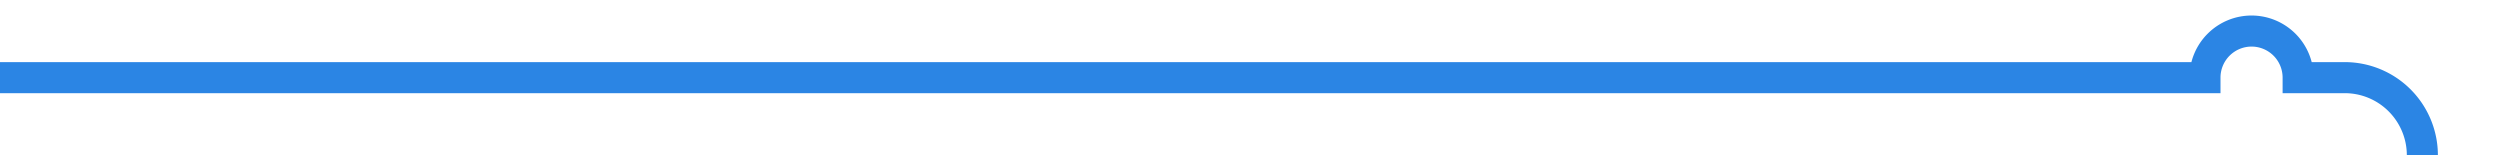 ﻿<?xml version="1.0" encoding="utf-8"?>
<svg version="1.1" xmlns:xlink="http://www.w3.org/1999/xlink" width="161px" height="10px" preserveAspectRatio="xMinYMid meet" viewBox="1251 450  161 8" xmlns="http://www.w3.org/2000/svg">
  <path d="M 1251 454  L 1393 454  A 3 3 0 0 1 1396 451 A 3 3 0 0 1 1399 454 L 1402 454  A 5 5 0 0 1 1407 459 L 1407 1554  A 5 5 0 0 1 1402 1559 L 1225 1559  A 5 5 0 0 0 1220 1564 L 1220 1570  " stroke-width="2" stroke="#2b85e4" fill="none" />
</svg>